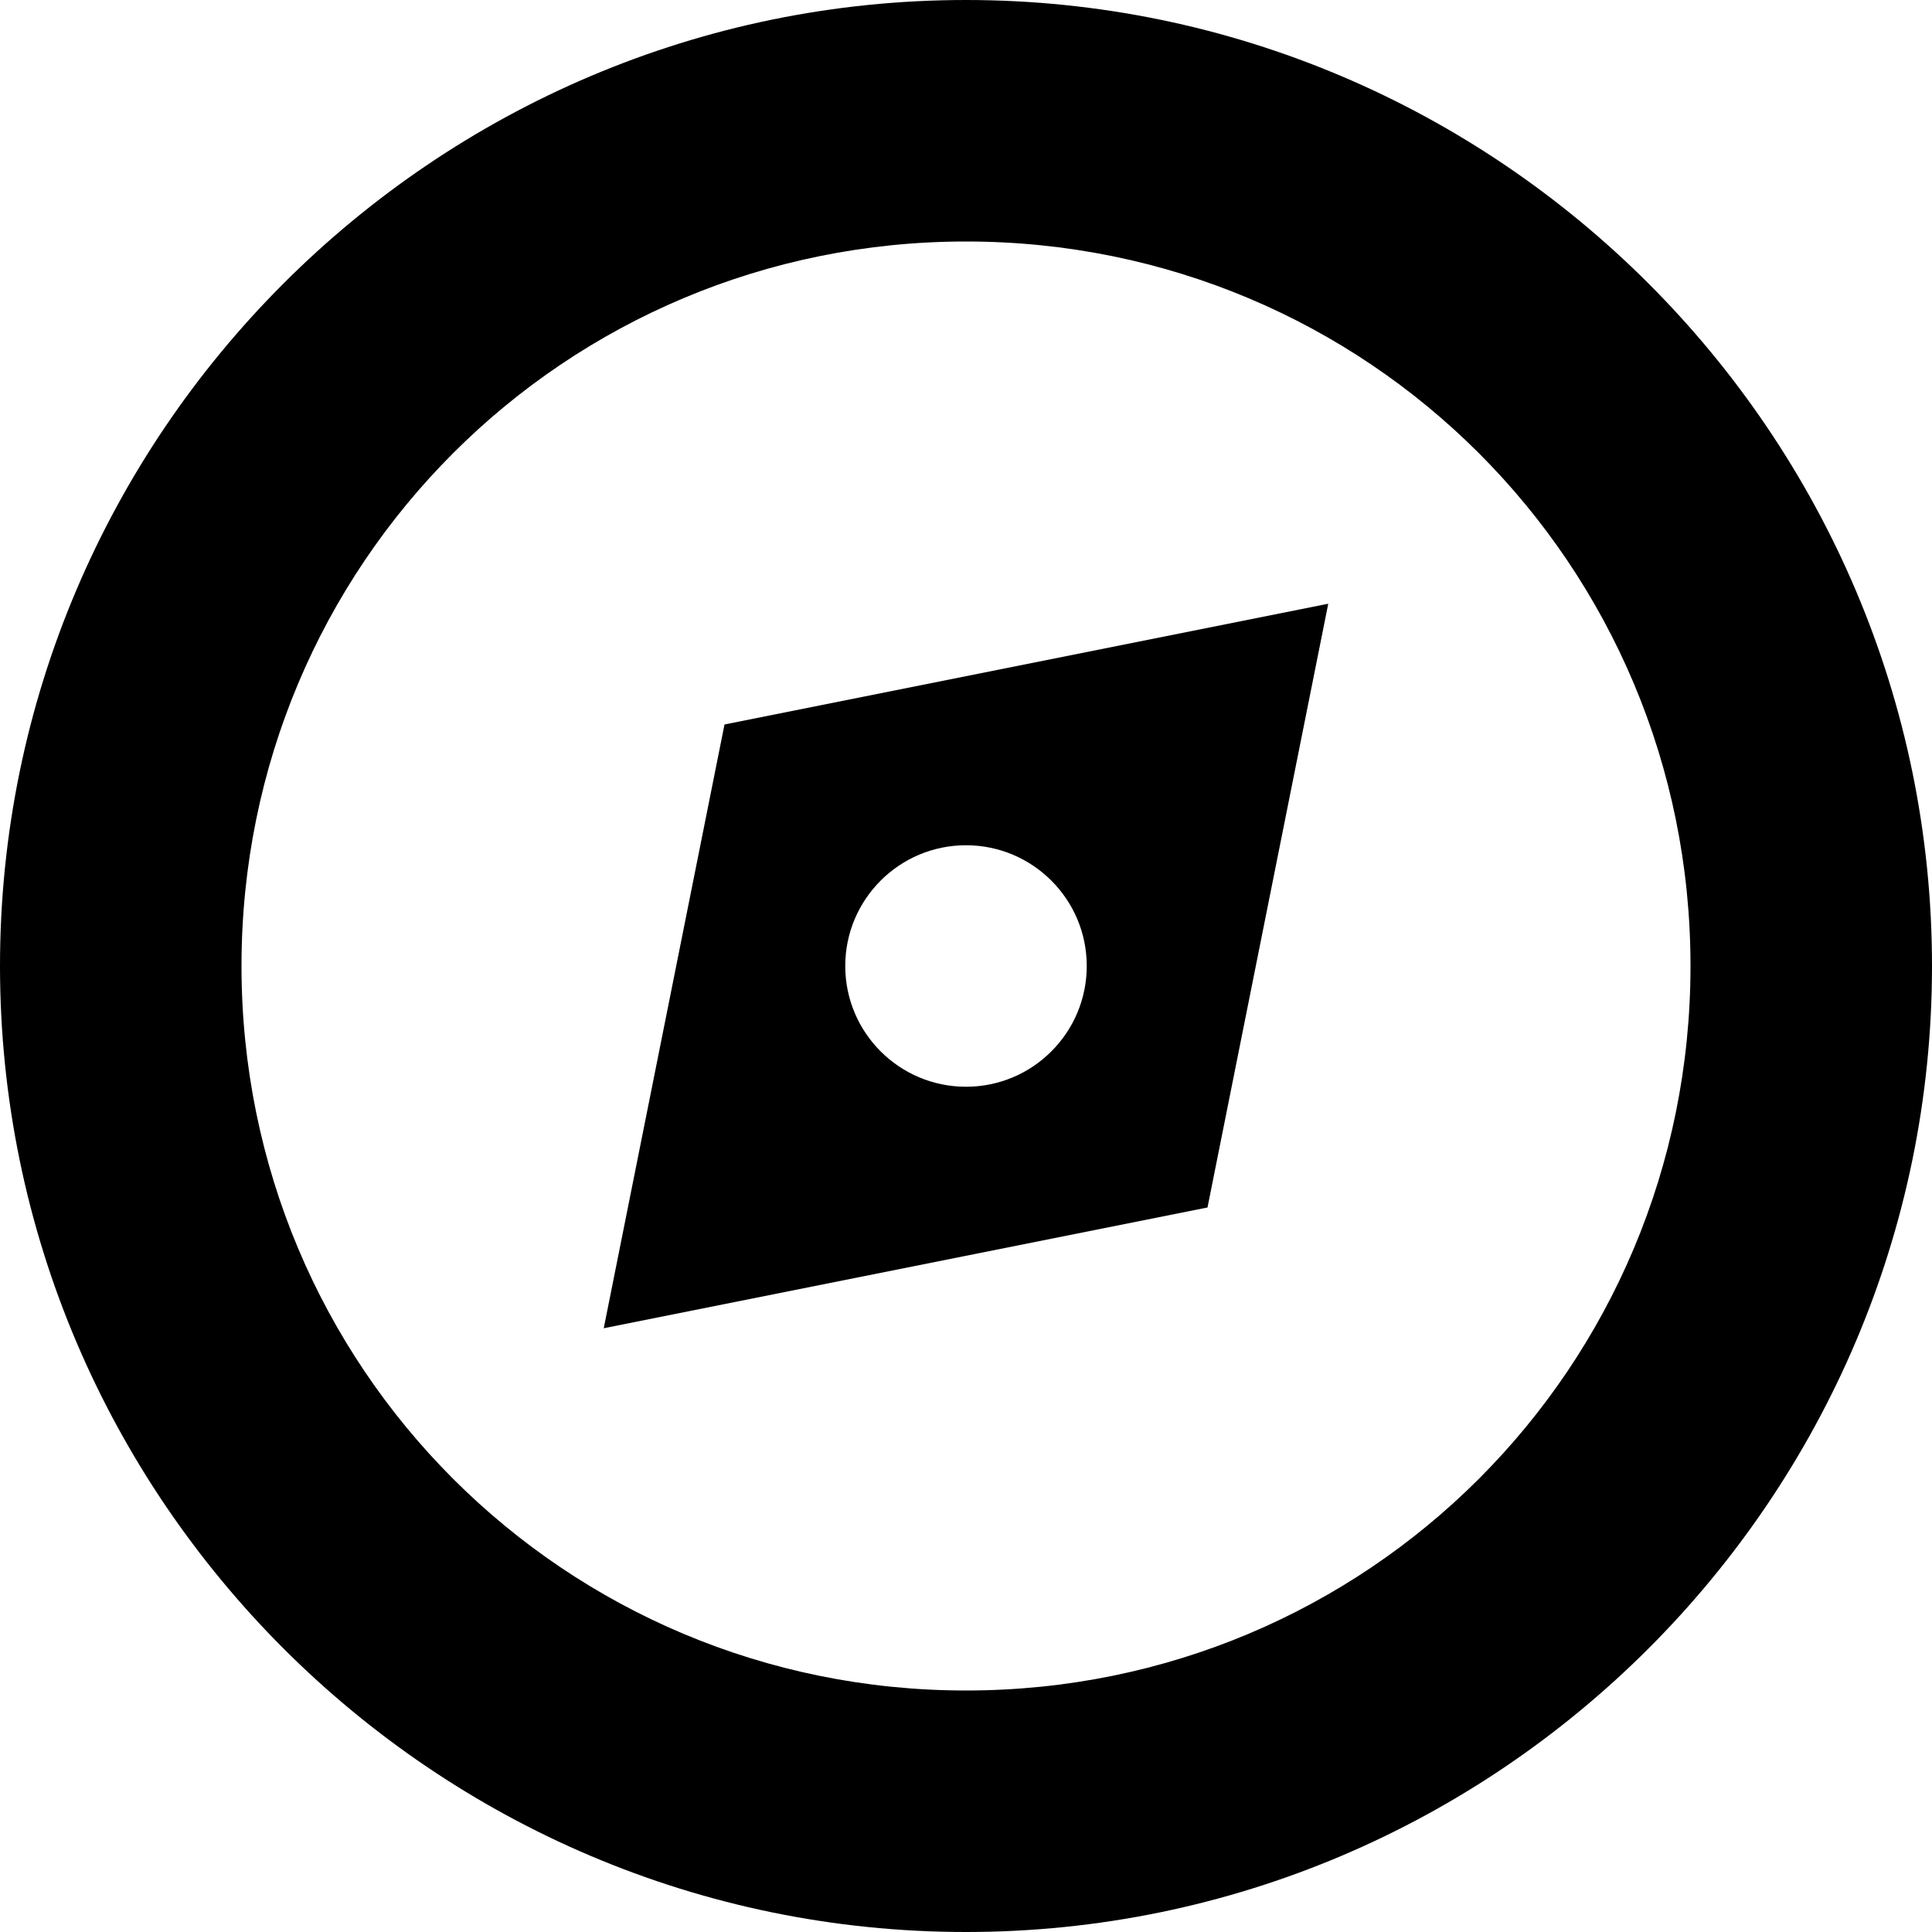 <svg xmlns="http://www.w3.org/2000/svg" version="1.1" width="16" height="16" data-icon="compass" viewBox="0 0 16 16">
  <path d="M8 0c-4.406 0-8 3.594-8 8 0 4.406 3.594 8 8 8 4.406 0 8-3.594 8-8 0-4.406-3.594-8-8-8zm0 2c3.326 0 6 2.674 6 6s-2.674 6-6 6-6-2.674-6-6 2.674-6 6-6zm3 3l-5 1-1 5 5-1 1-5zm-3 2c.552 0 1 .448 1 1s-.448 1-1 1-1-.448-1-1 .448-1 1-1z" />
</svg>